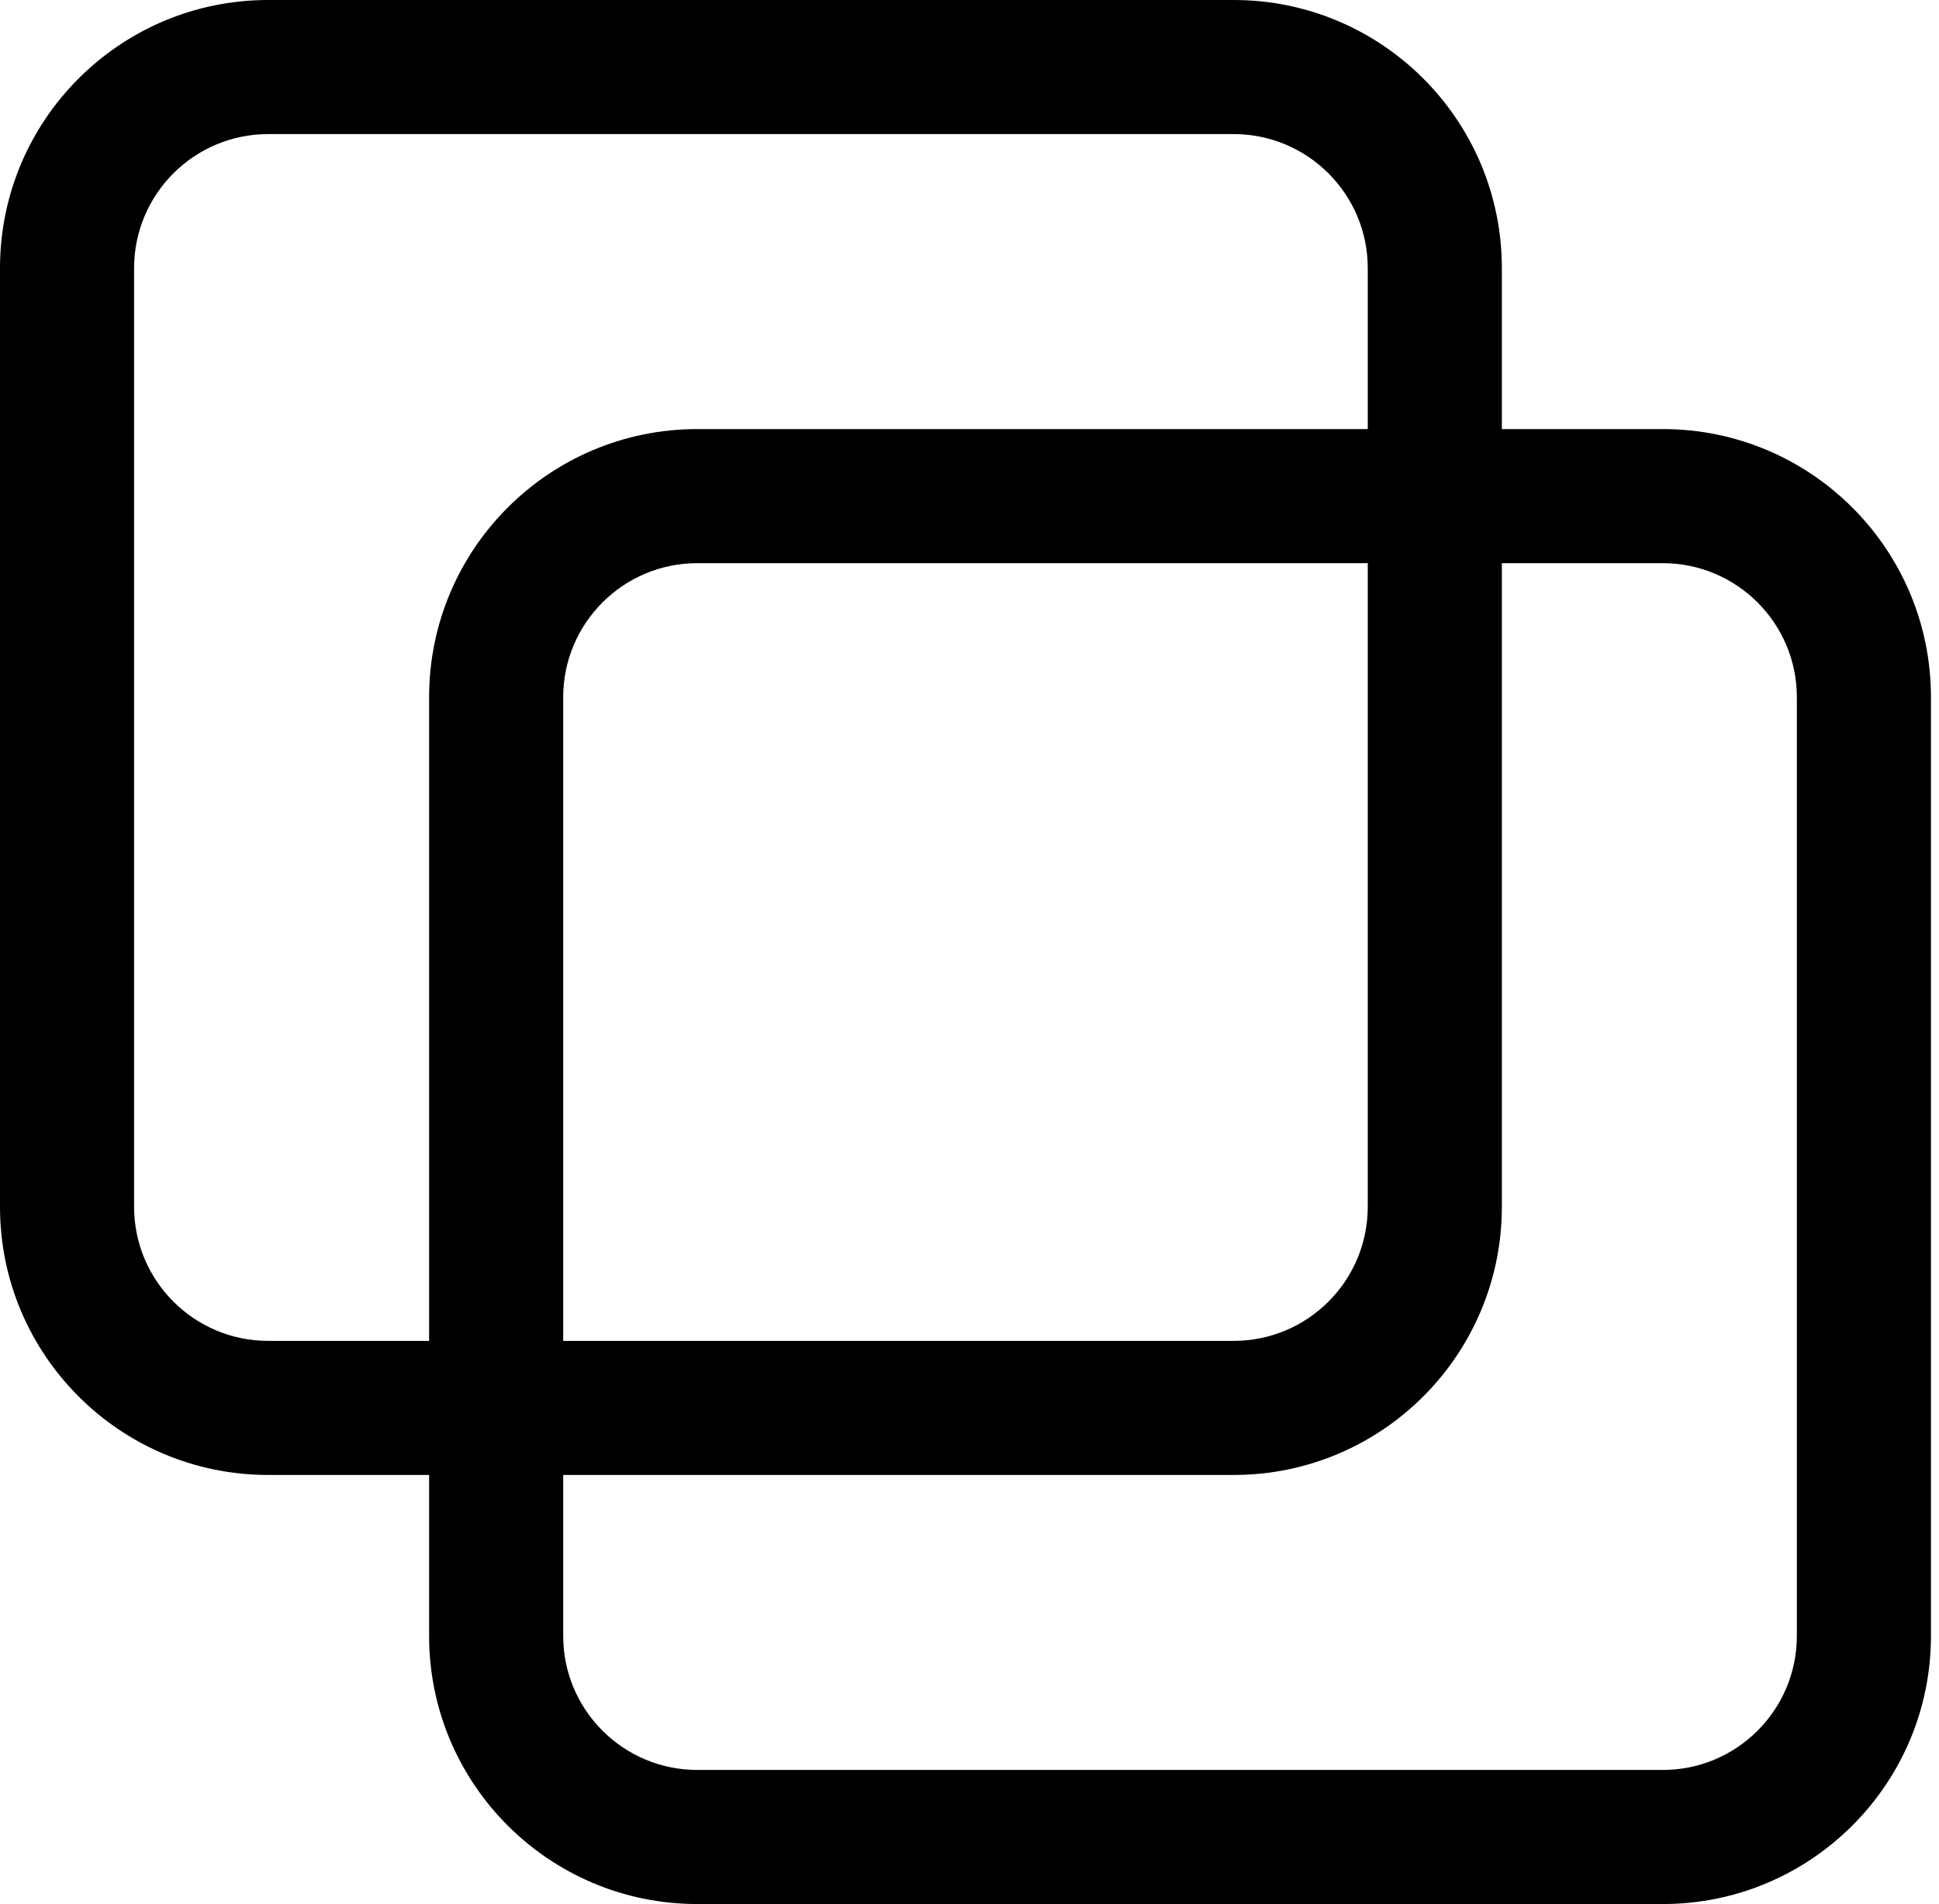 <svg width="72.3" height="71" viewBox="0 0 72.3 71" fill="none" xmlns="http://www.w3.org/2000/svg">
<path fill-rule="evenodd" clip-rule="evenodd" d="M10 0H46C51.523 0 56 4.477 56 10V45C56 50.523 51.523 55 46 55H10C4.477 55 0 50.523 0 45V10C0 4.477 4.477 0 10 0ZM10 5C7.239 5 5 7.239 5 10V45C5 47.761 7.239 50 10 50H46C48.761 50 51 47.761 51 45V10C51 7.239 48.761 5 46 5H10Z" fill="black"/>
<path fill-rule="evenodd" clip-rule="evenodd" d="M26 16H62C67.523 16 72 20.477 72 26V61C72 66.523 67.523 71 62 71H26C20.477 71 16 66.523 16 61V26C16 20.477 20.477 16 26 16ZM26 21C23.239 21 21 23.239 21 26V61C21 63.761 23.239 66 26 66H62C64.761 66 67 63.761 67 61V26C67 23.239 64.761 21 62 21H26Z" fill="black"/>
</svg>
